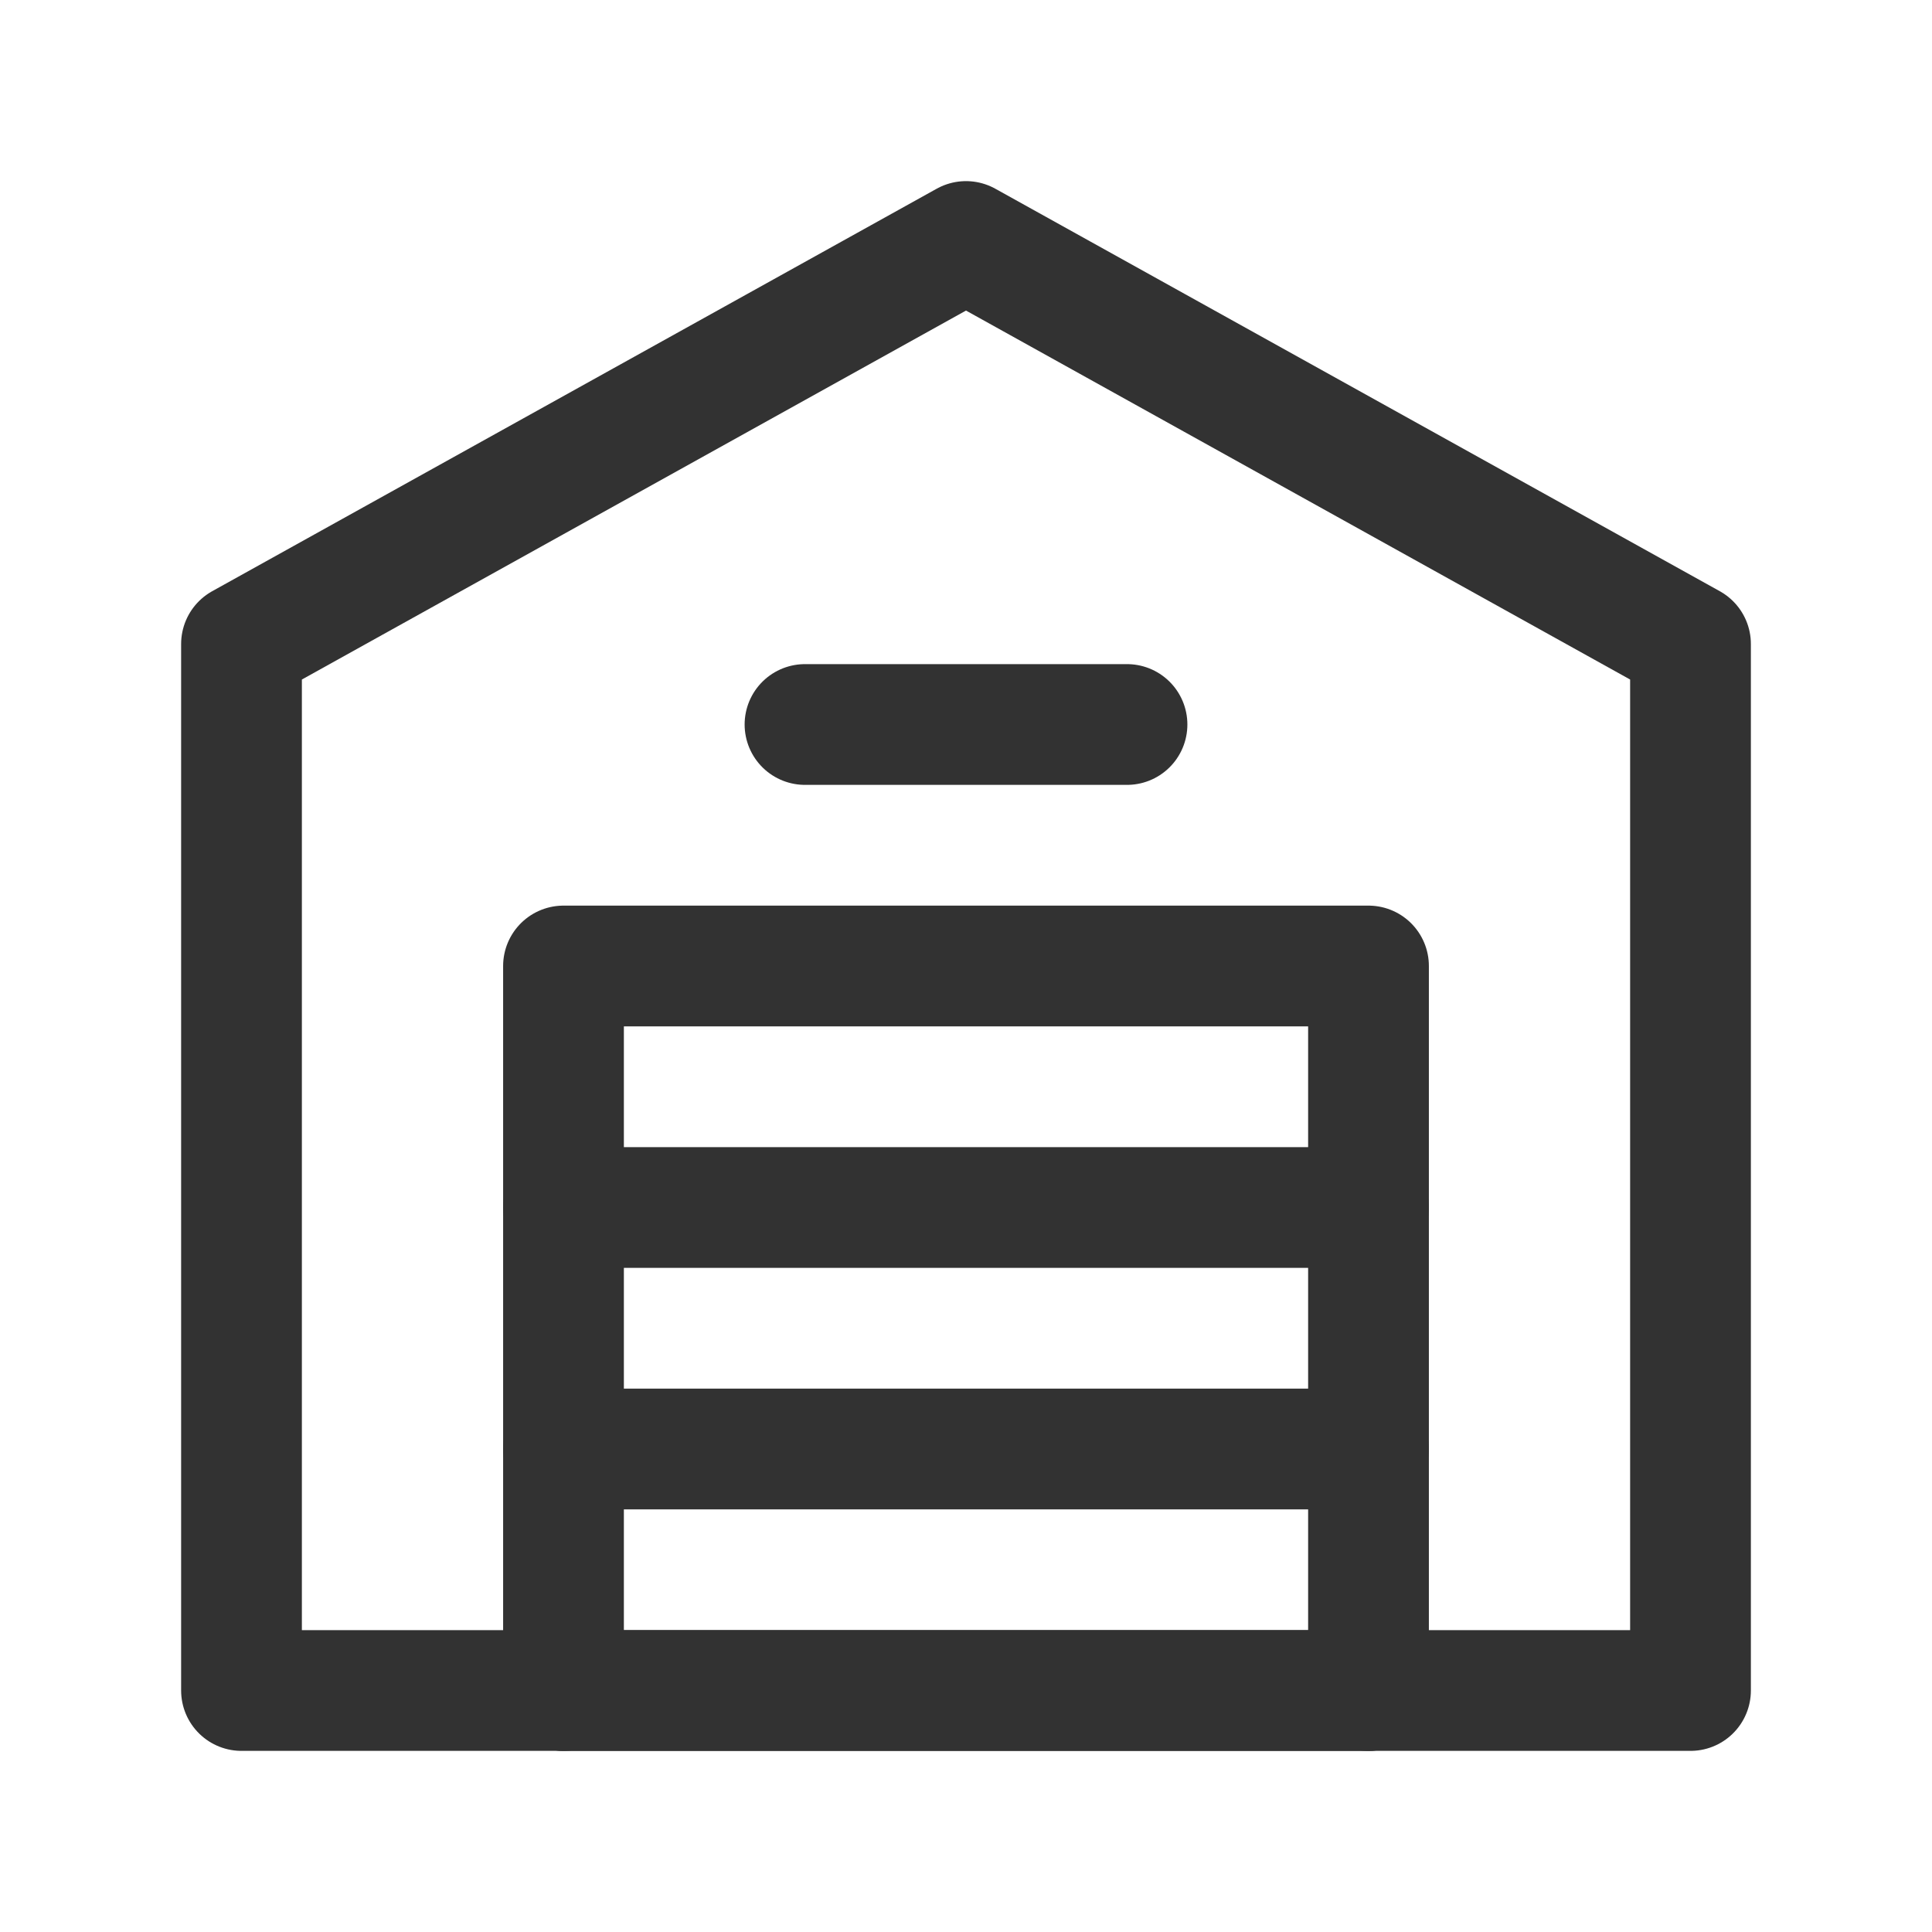 <?xml version="1.0" encoding="UTF-8"?><svg version="1.1" viewBox="0 0 24 24" xmlns="http://www.w3.org/2000/svg" xmlns:xlink="http://www.w3.org/1999/xlink"><!--Generated by IJSVG (https://github.com/iconjar/IJSVG)--><g stroke-linecap="round" stroke-width="1.5" stroke="#323232" fill="none" stroke-linejoin="round"><path d="M7,15h10"></path><path d="M7,18h10"></path><path d="M7,21h10"></path><path d="M17,21v-9h-10v9"></path><path d="M10,9h4"></path><path d="M21,8l-9,-5l-9,5v13h18Z"></path></g><path fill="none" d="M0,0h24v24h-24v-24Z"></path></svg>